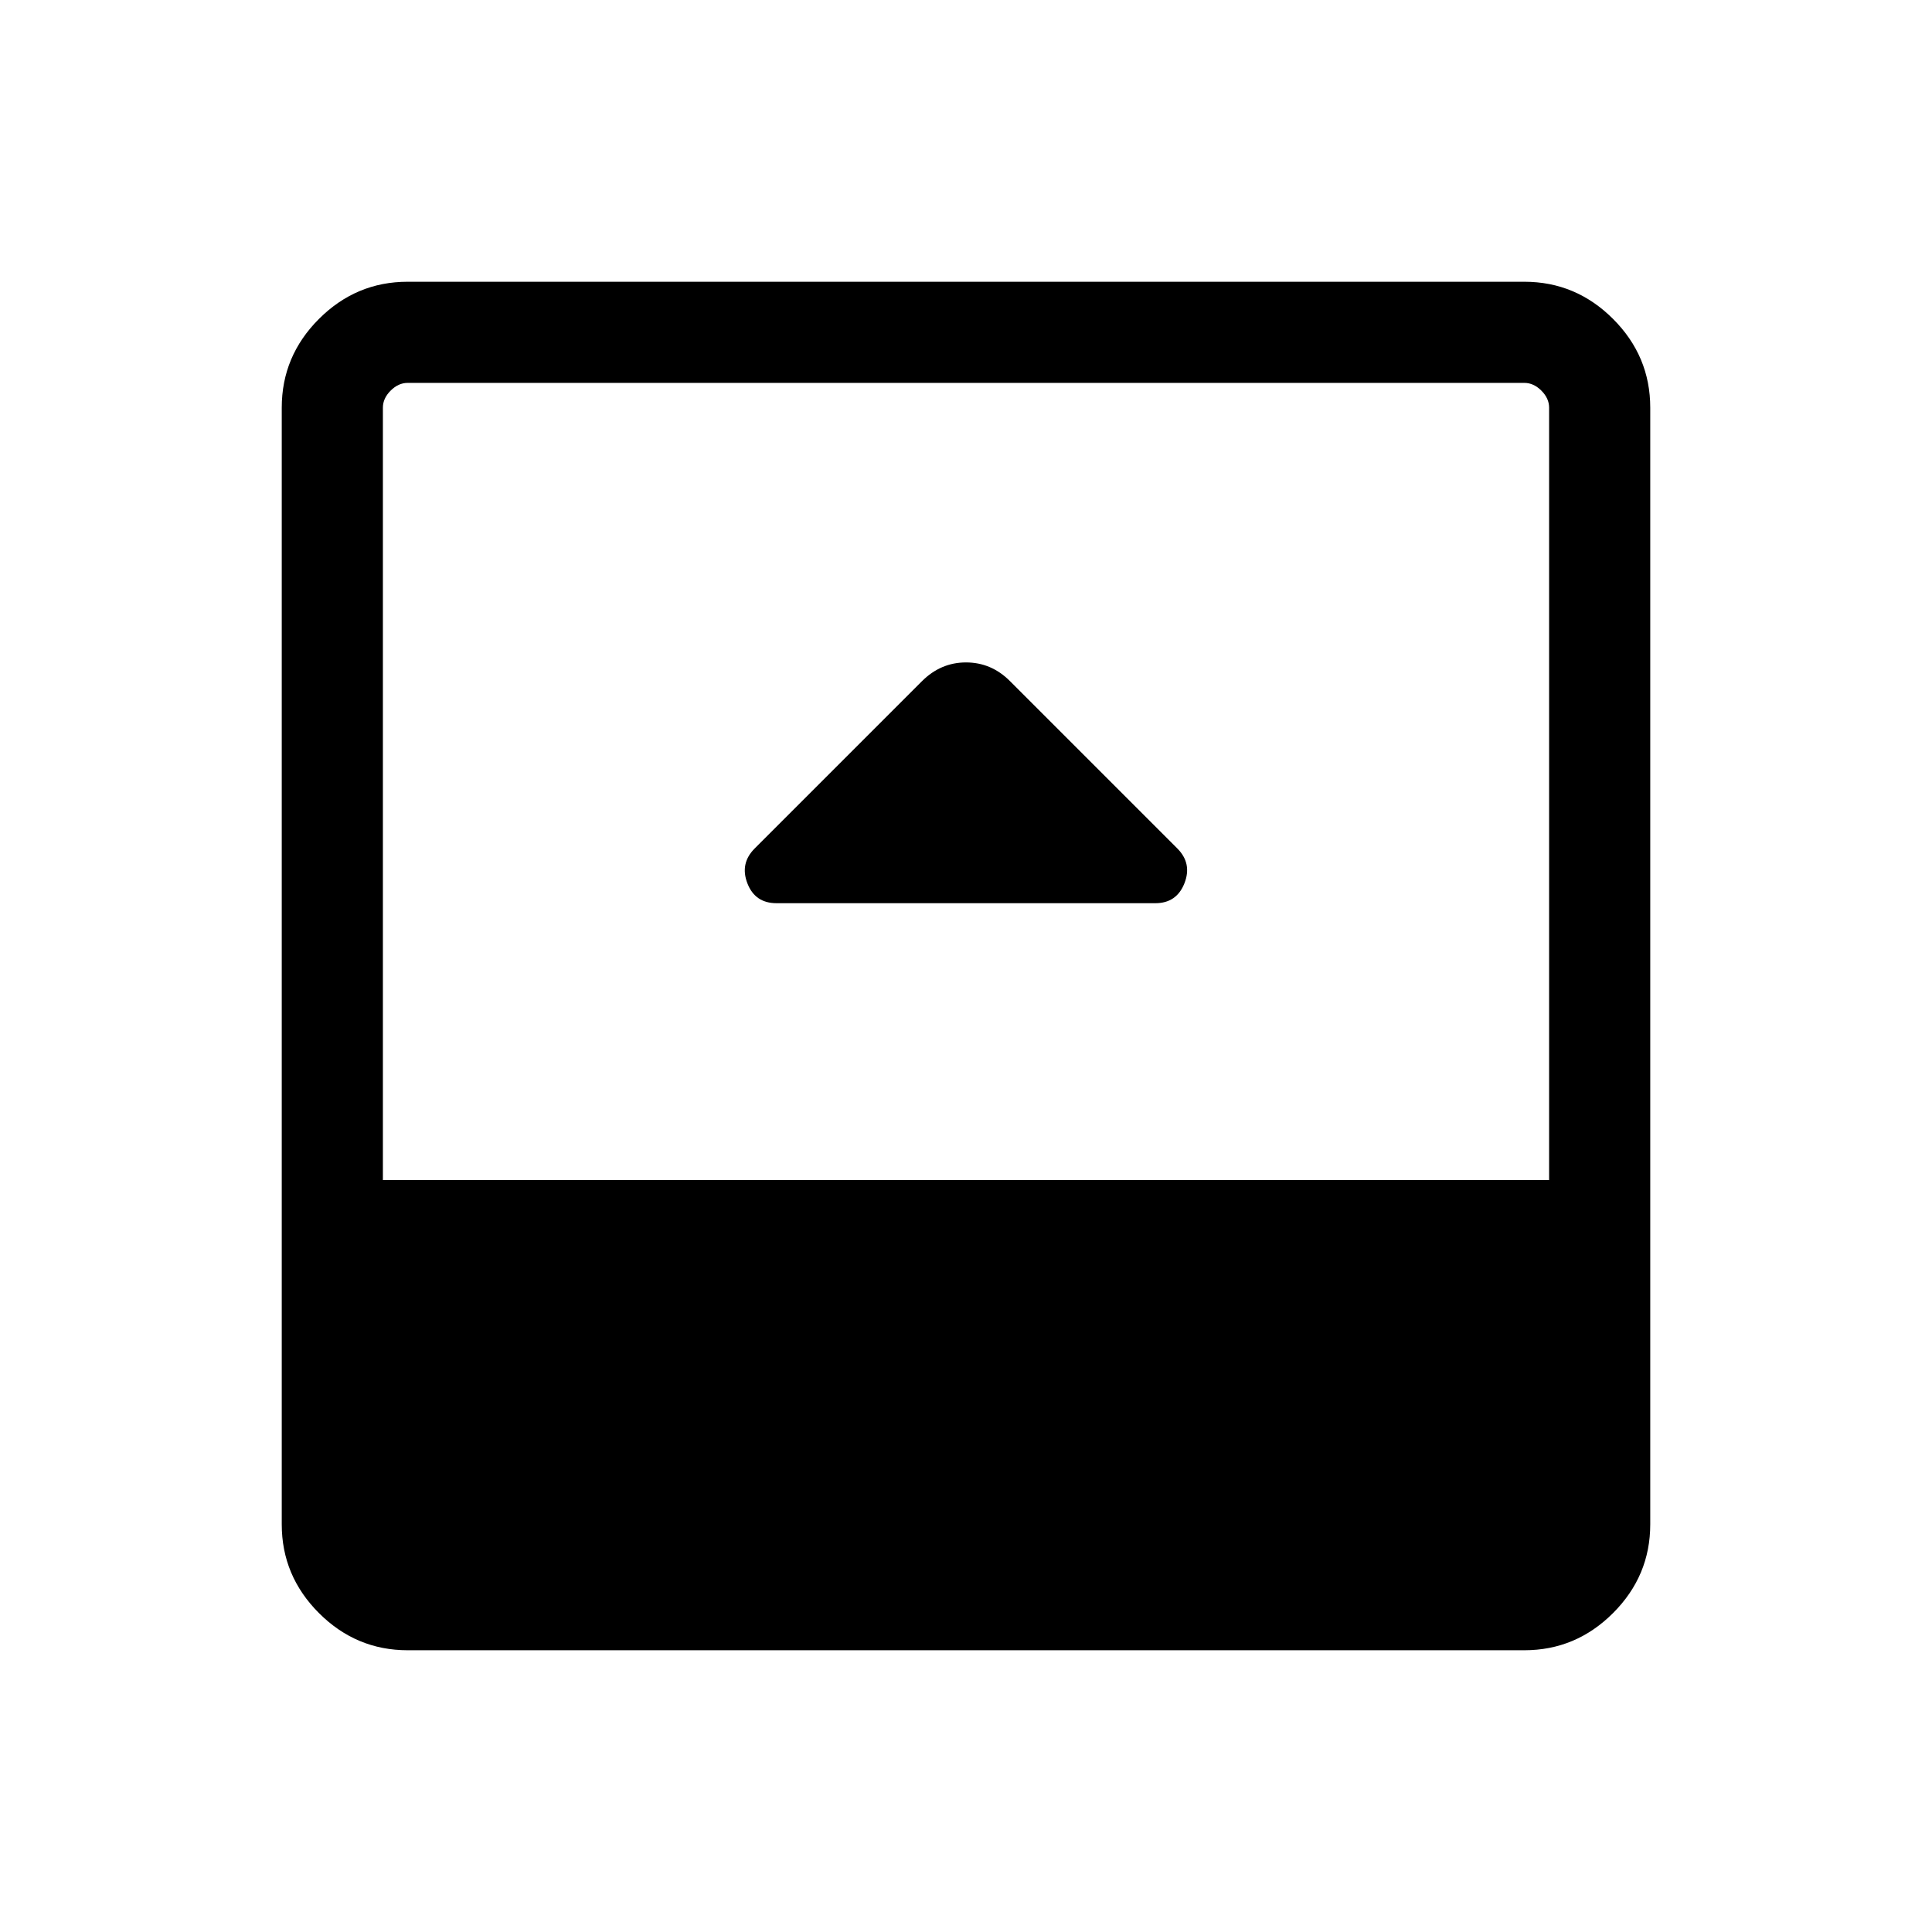 <svg xmlns="http://www.w3.org/2000/svg" height="40" viewBox="0 96 960 960" width="40"><path d="M385.873 544.795h188.209q10.554 0 14.453-9.885 3.9-9.884-3.555-17.339l-83.173-83.173q-9.243-9.243-21.807-9.243-12.564 0-21.923 9.359l-83.067 83.068q-7.445 7.444-3.641 17.328 3.803 9.885 14.504 9.885ZM202.565 915.999q-25.609 0-44.086-18.478-18.478-18.477-18.478-44.086v-554.87q0-25.609 18.478-44.086 18.477-18.478 44.086-18.478h554.87q25.609 0 44.086 18.478 18.478 18.477 18.478 44.086v554.87q0 25.609-18.478 44.086-18.477 18.478-44.086 18.478h-554.87ZM190.256 682.36h579.488V298.565q0-4.616-3.847-8.462-3.846-3.847-8.462-3.847h-554.87q-4.616 0-8.462 3.847-3.847 3.846-3.847 8.462V682.36Z"/></svg>